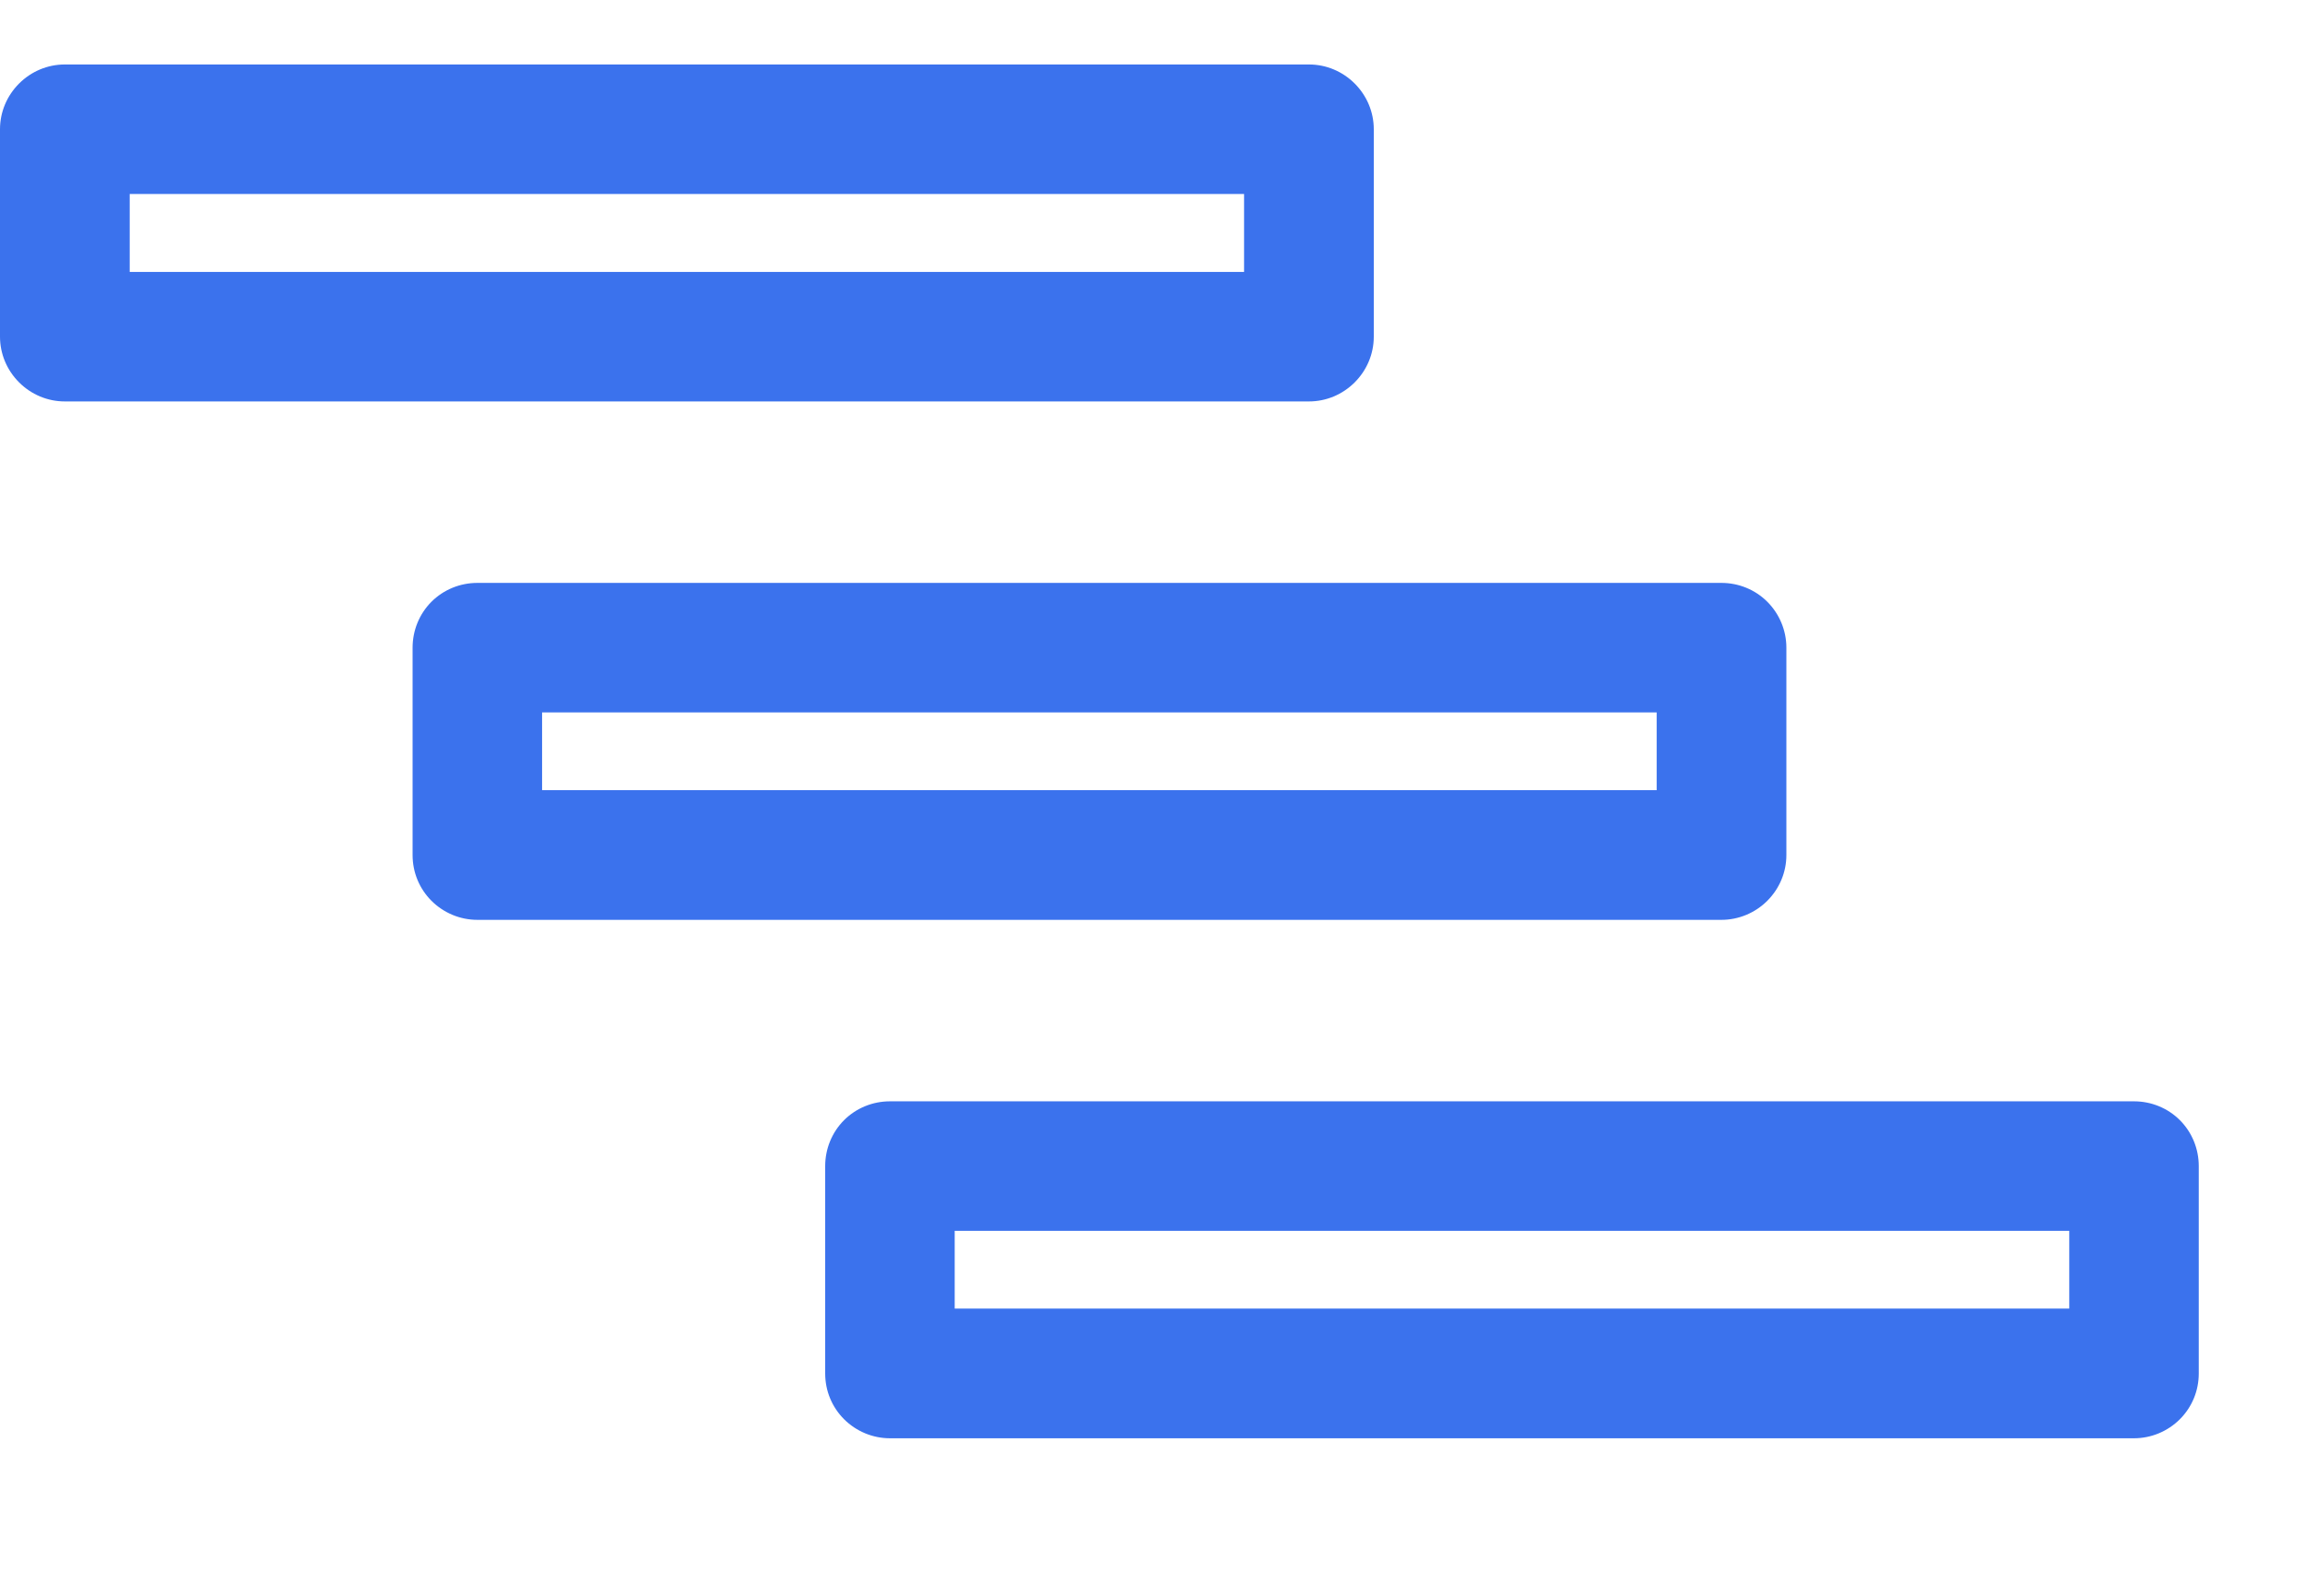 <svg width="13" height="9" viewBox="0 0 11 7" fill="none" xmlns="http://www.w3.org/2000/svg">
<path d="M6.556 1.299V0.309C6.556 0.227 6.523 0.149 6.465 0.091C6.407 0.033 6.329 0 6.247 0H0.309C0.227 0 0.149 0.033 0.091 0.091C0.033 0.149 0 0.227 0 0.309V1.299C0 1.381 0.033 1.459 0.091 1.517C0.149 1.575 0.227 1.608 0.309 1.608H6.247C6.329 1.608 6.407 1.575 6.465 1.517C6.523 1.459 6.556 1.381 6.556 1.299ZM5.937 0.99H0.619V0.618H5.937V0.99Z" fill="#3B72ED"/>
<path d="M1.969 2.783V3.773C1.969 3.855 2.001 3.933 2.059 3.991C2.117 4.049 2.196 4.082 2.278 4.082H8.215C8.297 4.082 8.376 4.049 8.434 3.991C8.492 3.933 8.525 3.855 8.525 3.773V2.783C8.525 2.701 8.492 2.622 8.434 2.564C8.376 2.506 8.297 2.474 8.215 2.474H2.278C2.196 2.474 2.117 2.506 2.059 2.564C2.001 2.622 1.969 2.701 1.969 2.783ZM2.587 3.092H7.906V3.463H2.587V3.092Z" fill="#3B72ED"/>
<path d="M10.184 4.948H4.247C4.165 4.948 4.086 4.98 4.028 5.038C3.97 5.096 3.938 5.175 3.938 5.257V6.247C3.938 6.329 3.97 6.407 4.028 6.465C4.086 6.523 4.165 6.556 4.247 6.556H10.184C10.266 6.556 10.345 6.523 10.403 6.465C10.461 6.407 10.493 6.329 10.493 6.247V5.257C10.493 5.175 10.461 5.096 10.403 5.038C10.345 4.98 10.266 4.948 10.184 4.948ZM9.875 5.937H4.556V5.566H9.875V5.937Z" fill="#3B72ED"/>
</svg>
